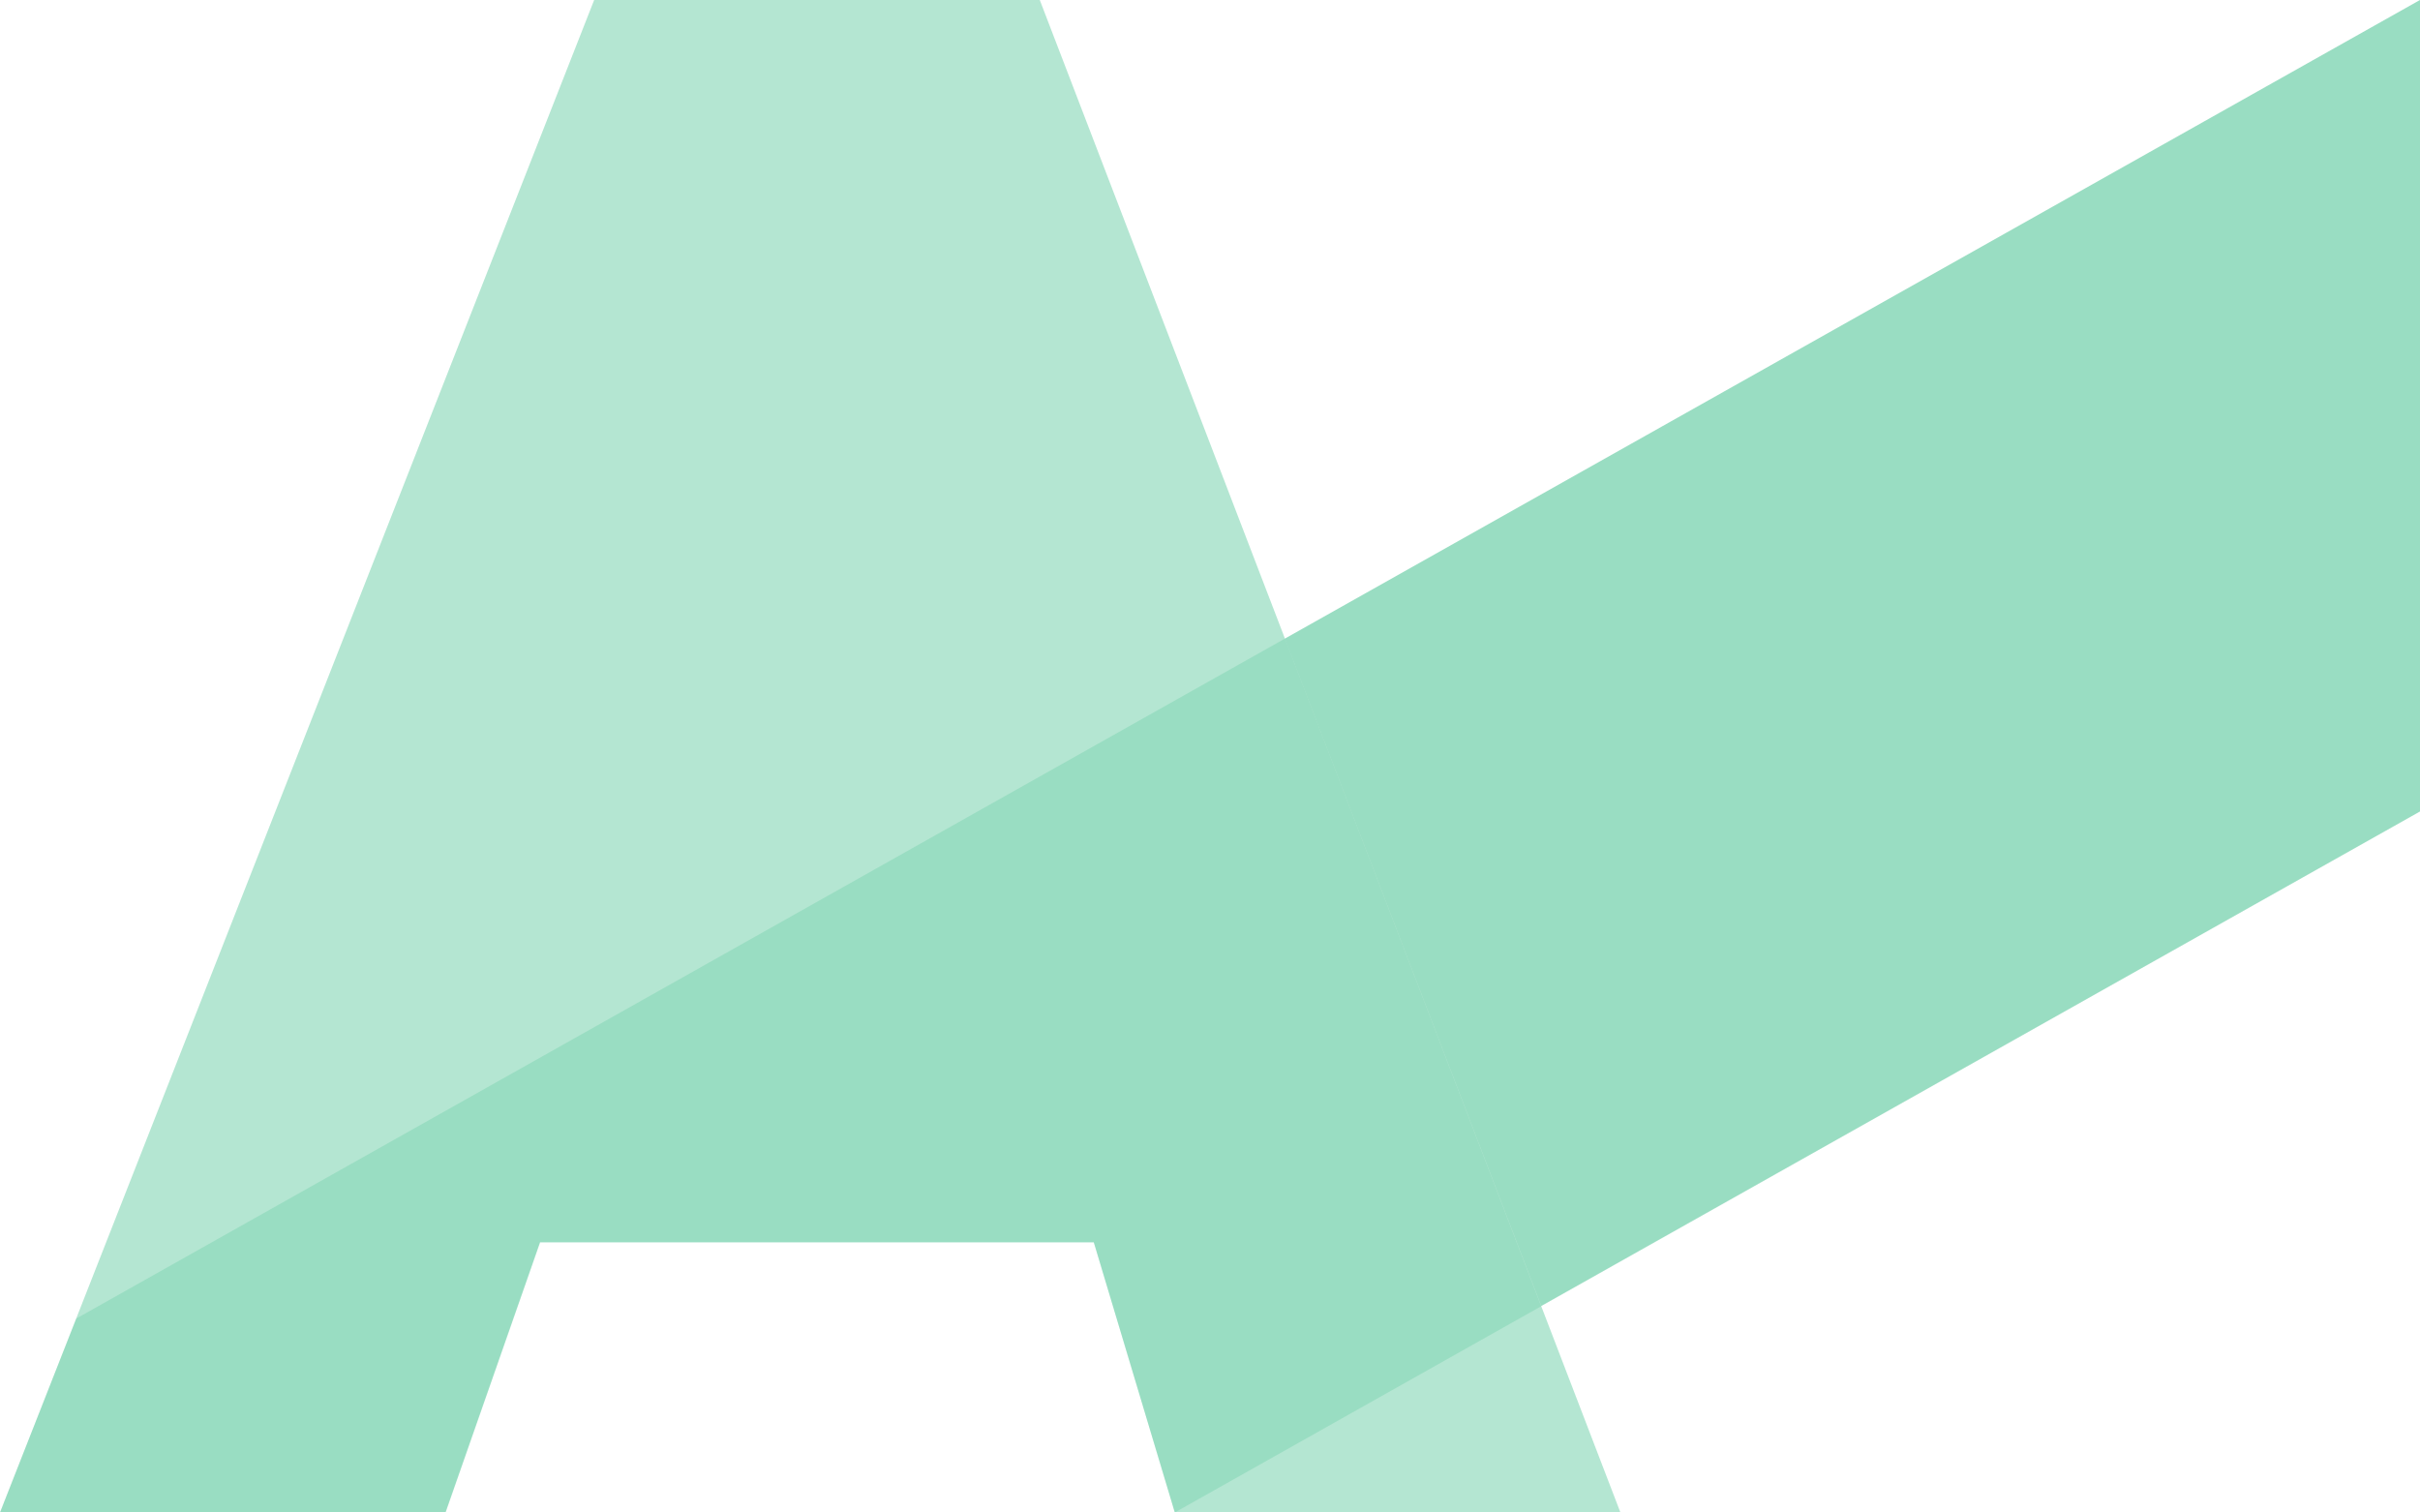 <svg width="1728" height="1080" viewBox="0 0 1728 1080" fill="none" xmlns="http://www.w3.org/2000/svg">
<path d="M1728 0V579.389L1100.5 932.5L917.5 456L1728 0Z" fill="#B4E6D2"/>
<path d="M838.836 1080L781 887L385.5 887L318 1080H0L54.5 941.5L1728 0L1728 579.5L838.836 1080Z" fill="#05AC6A" fill-opacity="0.15"/>
<path d="M742.453 0L1157.07 1080H838.875L781.022 887.143H385.69L318.194 1080H0L424.259 0H742.453Z" fill="#05AC6A" fill-opacity="0.3"/>
</svg>
